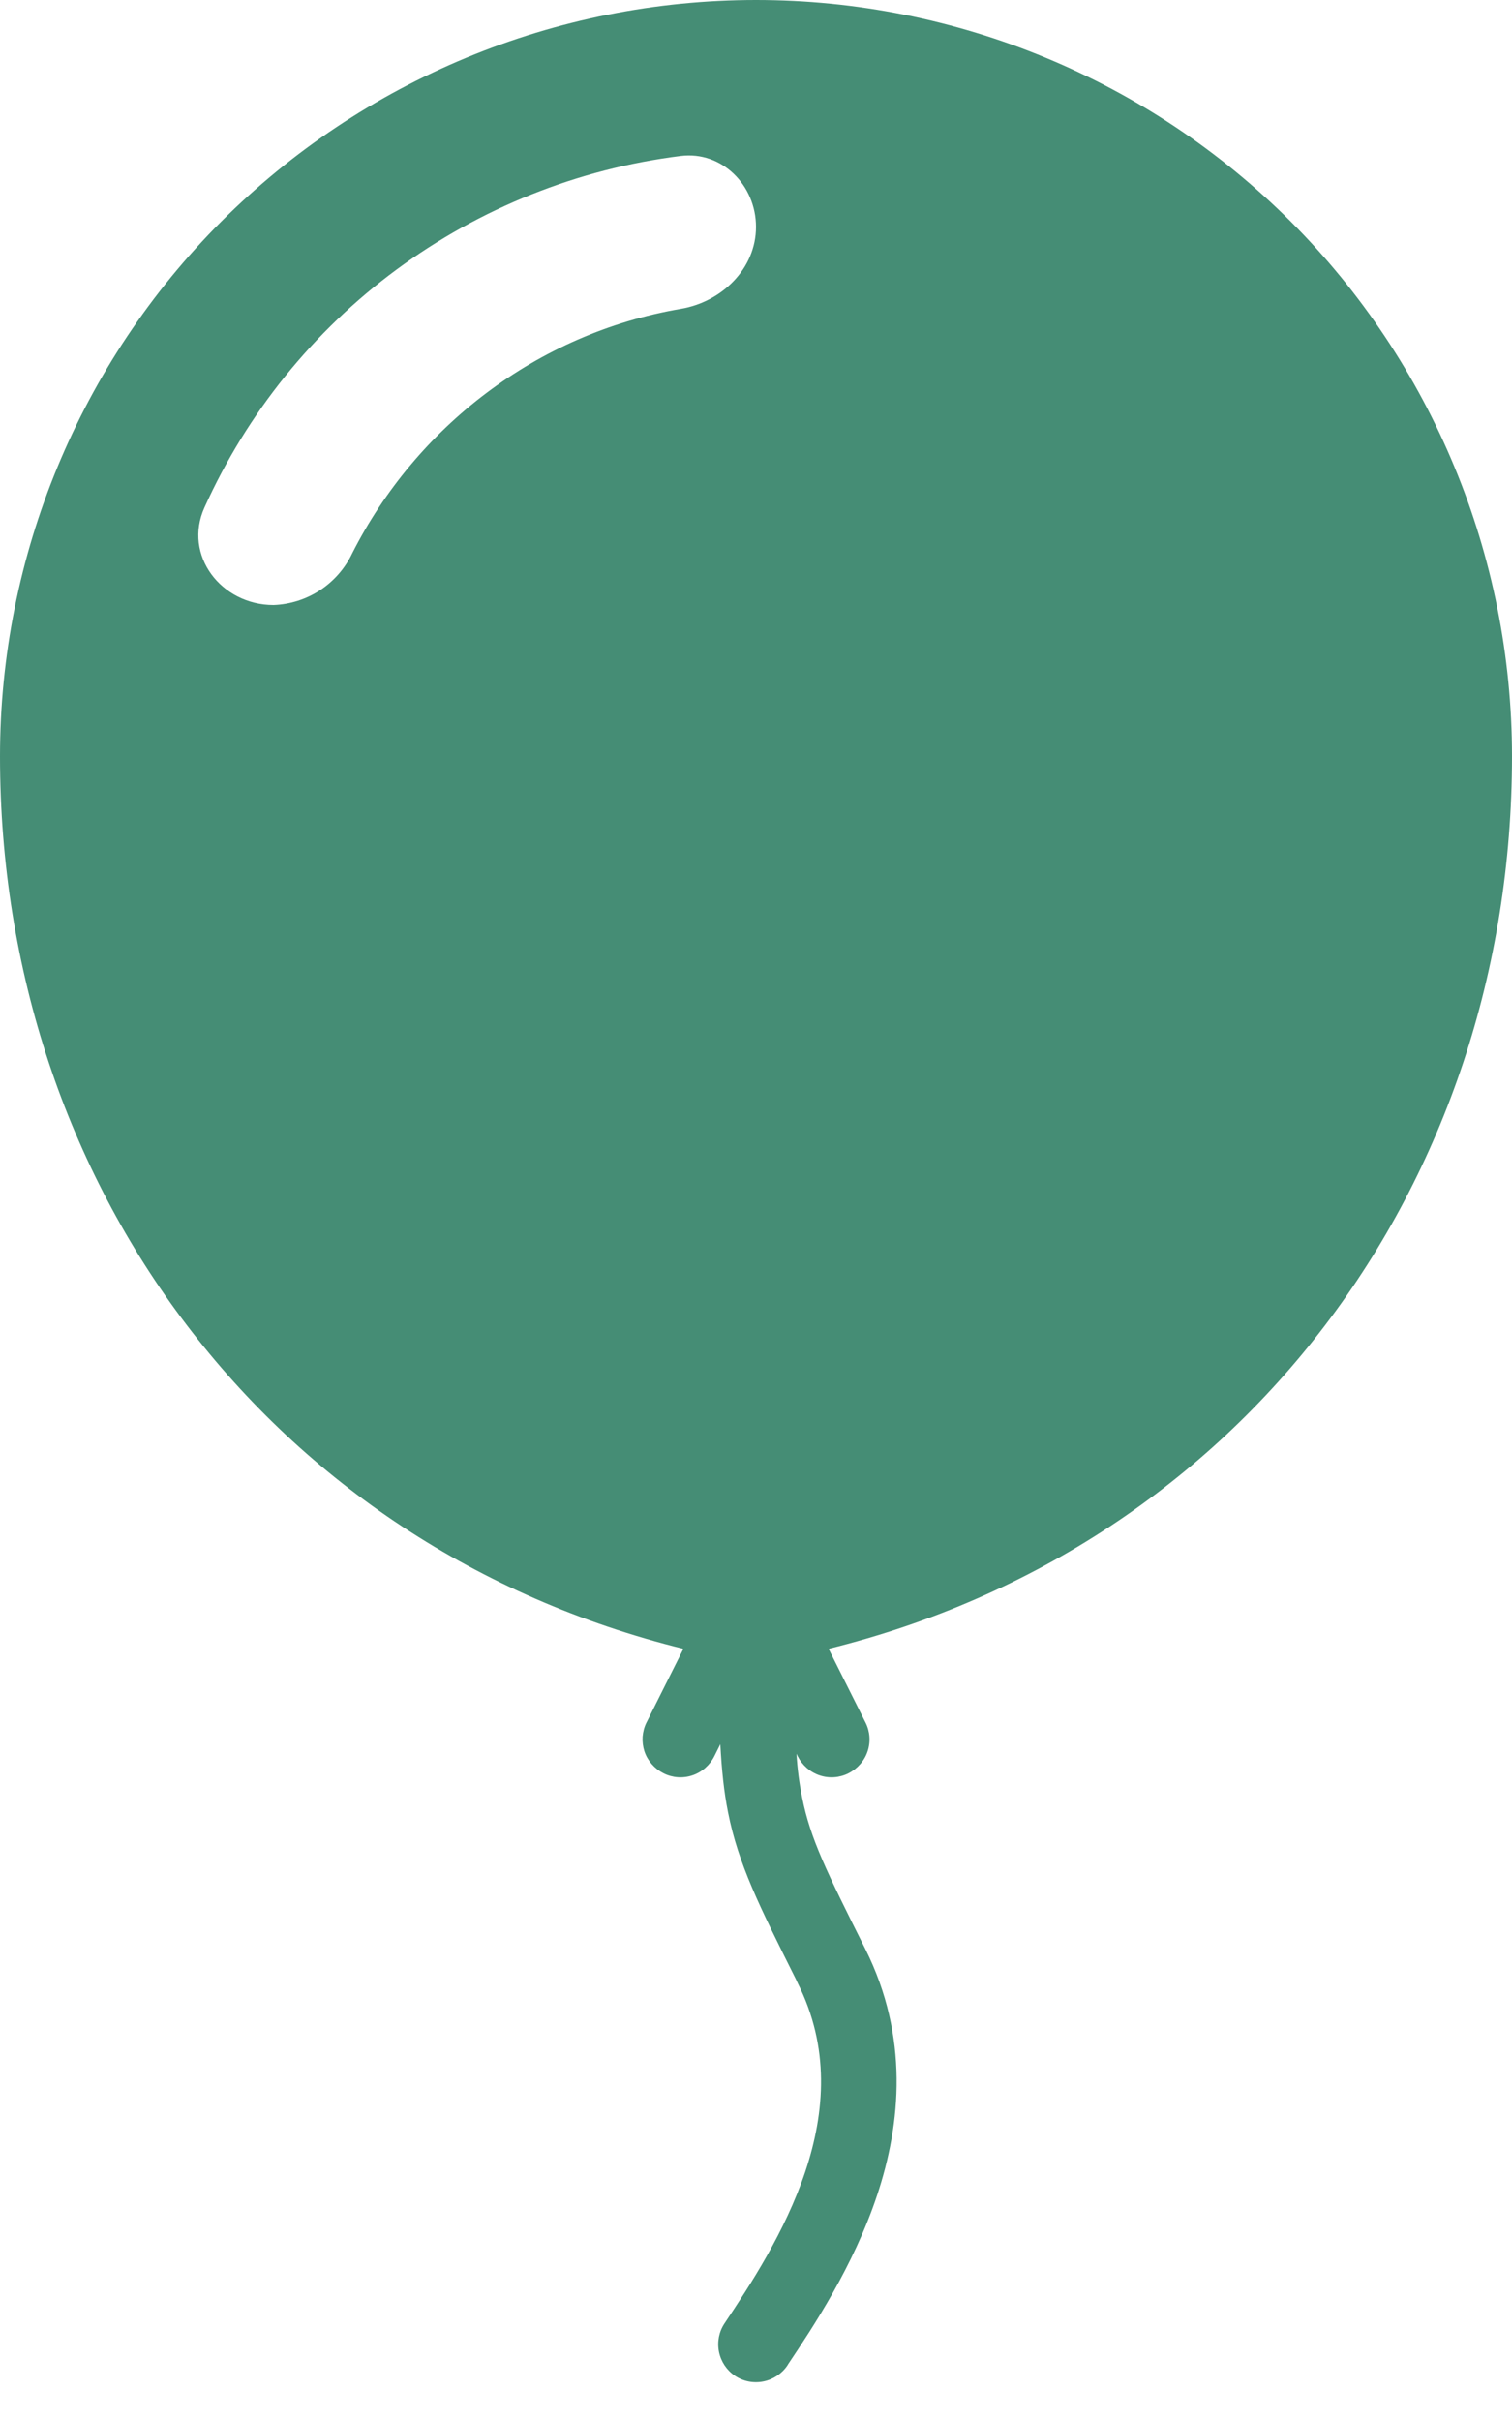 <svg width="10" height="16" viewBox="0 0 10 16" fill="none" xmlns="http://www.w3.org/2000/svg">
<path fill-rule="evenodd" clip-rule="evenodd" d="M5.48 10.901C8.211 10.227 10 7.837 10 5C10 3.674 9.473 2.402 8.536 1.464C7.598 0.527 6.326 0 5 0C3.674 0 2.402 0.527 1.464 1.464C0.527 2.402 0 3.674 0 5C0 7.837 1.789 10.227 4.52 10.901L4.276 11.388C4.261 11.417 4.253 11.449 4.25 11.482C4.248 11.515 4.252 11.548 4.262 11.579C4.283 11.642 4.329 11.694 4.388 11.724C4.447 11.754 4.516 11.759 4.579 11.738C4.642 11.717 4.694 11.671 4.724 11.612L4.764 11.532C4.773 11.702 4.788 11.847 4.815 11.982C4.883 12.326 5.023 12.604 5.263 13.084L5.276 13.112C5.488 13.534 5.458 13.962 5.326 14.358C5.191 14.76 4.96 15.109 4.792 15.361C4.755 15.416 4.742 15.484 4.755 15.549C4.768 15.614 4.806 15.671 4.861 15.708C4.916 15.745 4.984 15.758 5.049 15.745C5.114 15.732 5.171 15.694 5.208 15.639L5.212 15.632C5.378 15.384 5.643 14.986 5.8 14.517C5.96 14.038 6.012 13.466 5.724 12.888C5.466 12.373 5.359 12.156 5.305 11.884C5.286 11.789 5.273 11.692 5.268 11.595L5.276 11.612C5.306 11.671 5.358 11.717 5.421 11.738C5.484 11.759 5.553 11.754 5.612 11.724C5.671 11.694 5.717 11.642 5.738 11.579C5.759 11.516 5.754 11.447 5.724 11.388L5.48 10.901ZM1.352 3.356C1.634 2.731 2.071 2.189 2.623 1.782C3.175 1.375 3.822 1.116 4.502 1.031C4.774 0.997 5 1.224 5 1.5C5 1.776 4.774 1.996 4.502 2.042C3.552 2.204 2.753 2.822 2.329 3.659C2.282 3.758 2.208 3.842 2.117 3.902C2.025 3.962 1.919 3.996 1.809 4C1.463 4 1.21 3.671 1.352 3.356Z" fill="#458D75"/>
</svg>
